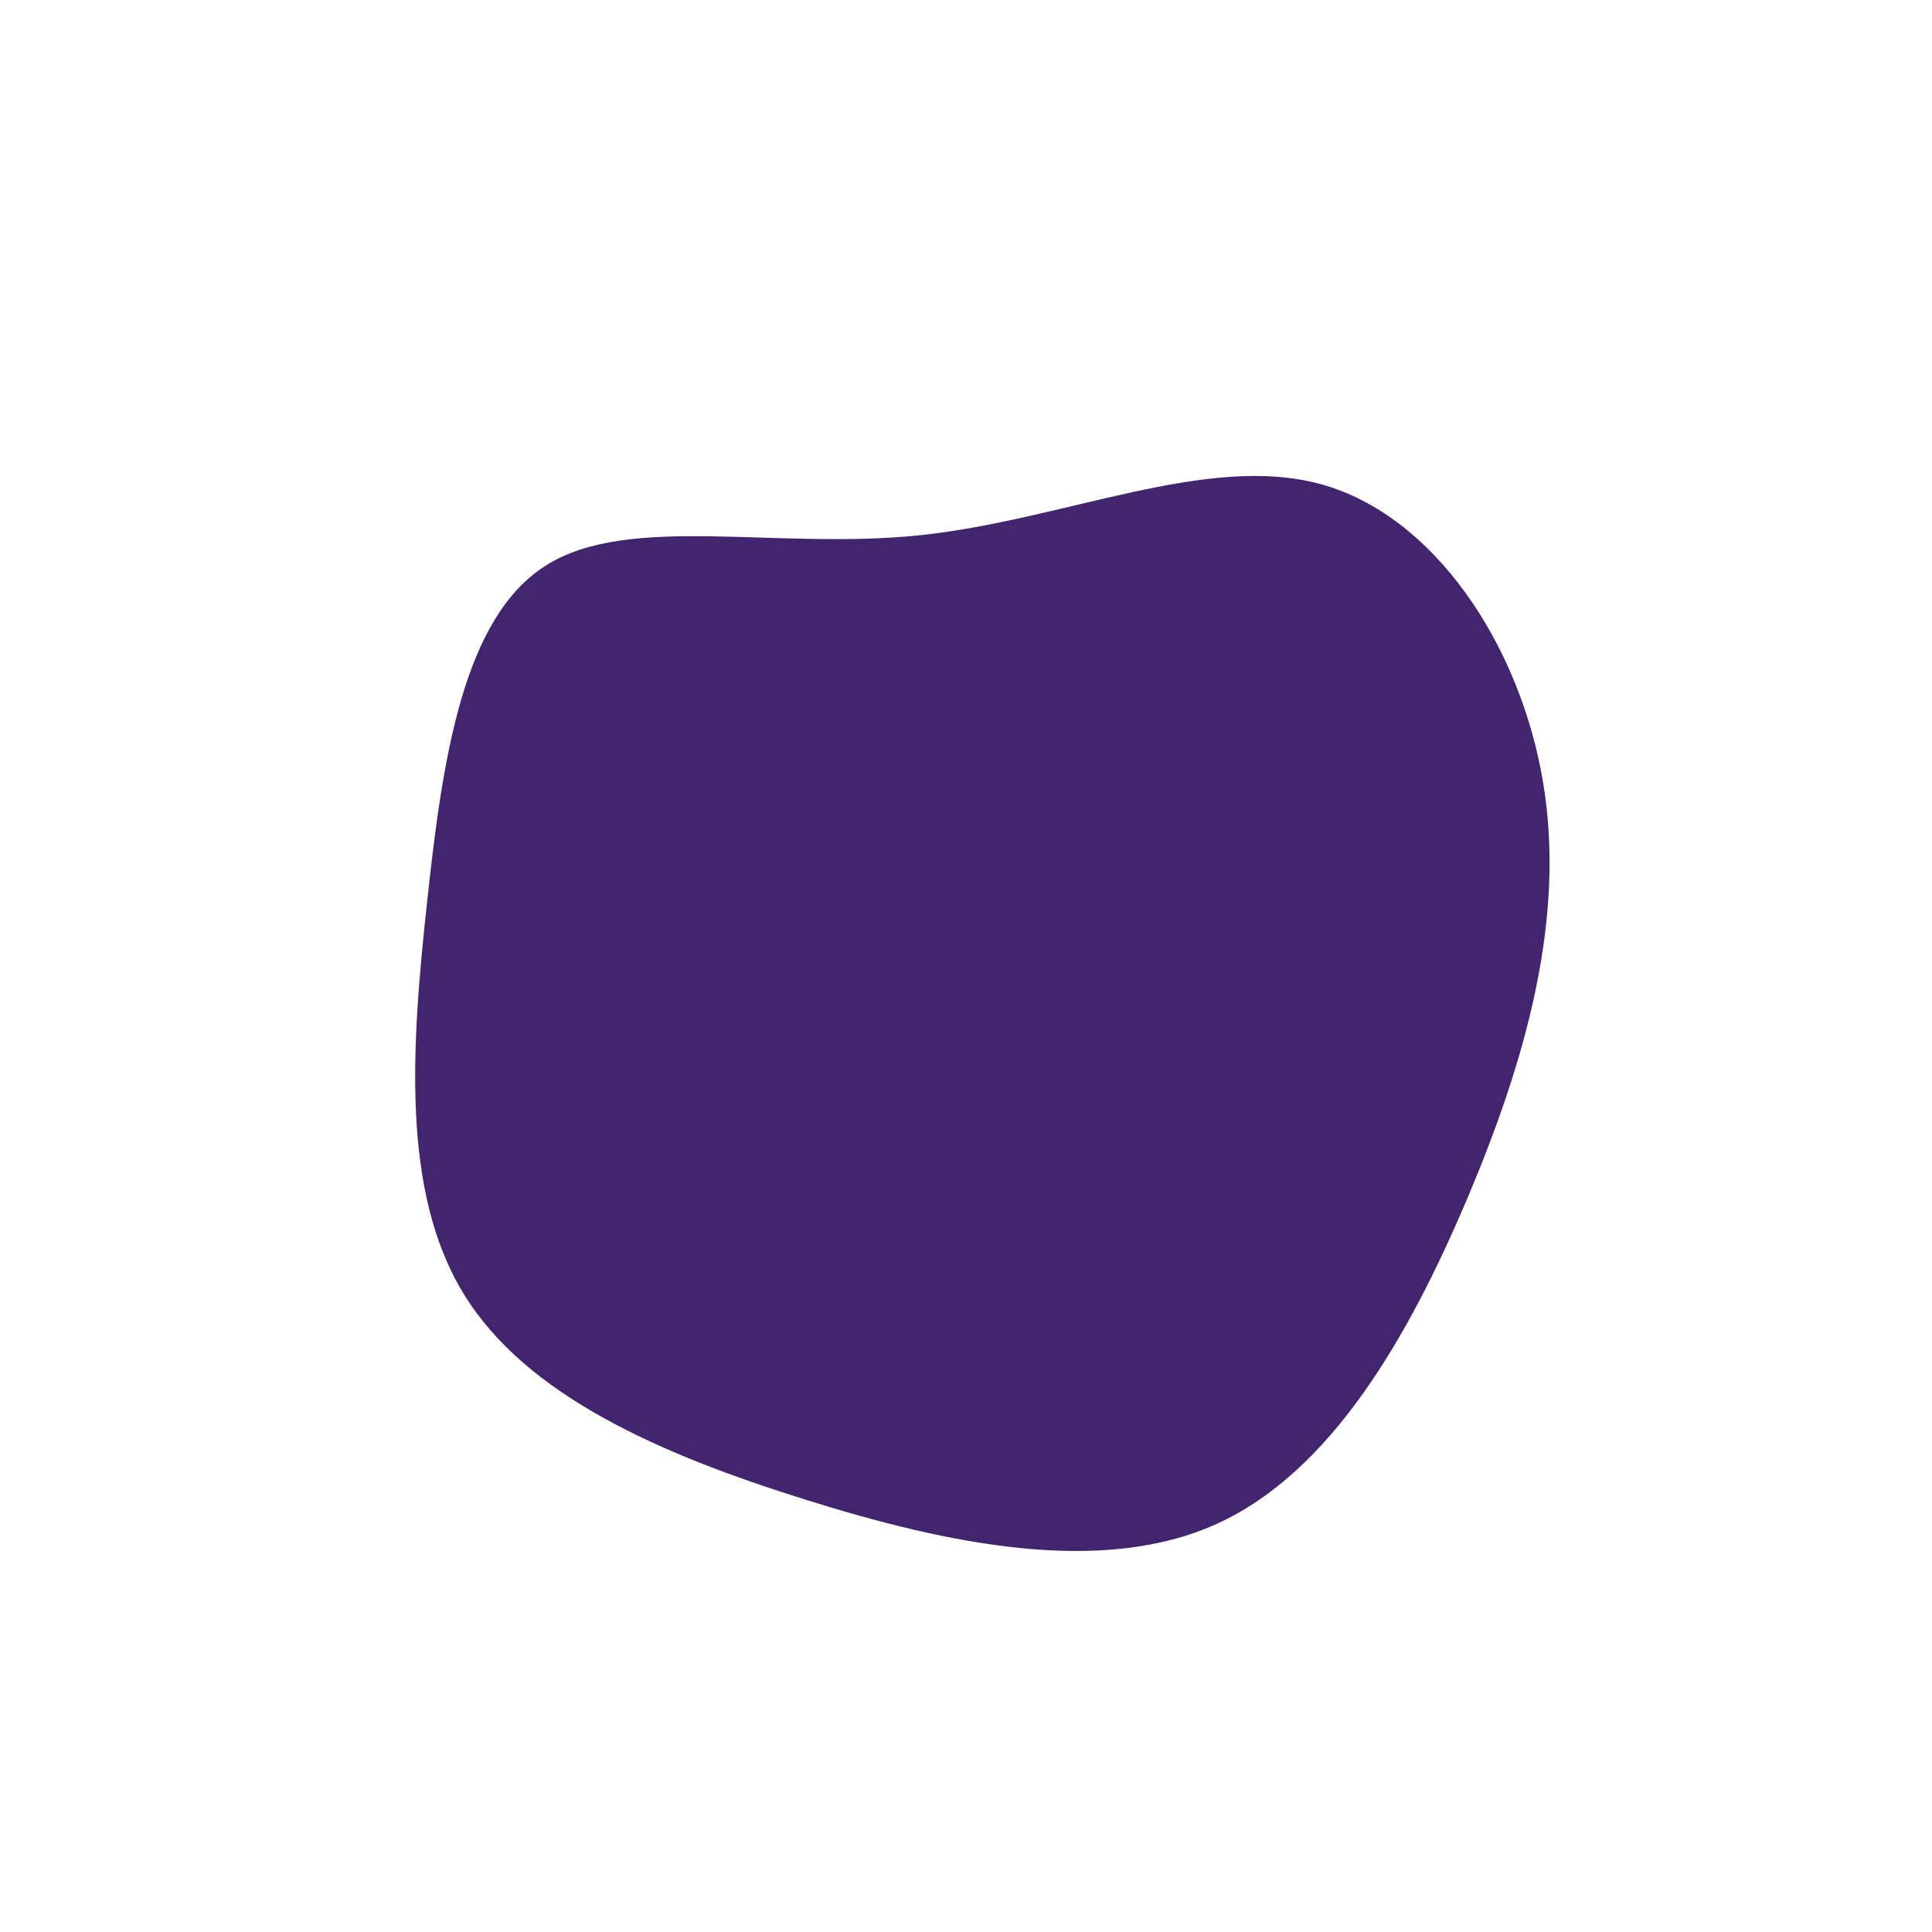 <svg xmlns="http://www.w3.org/2000/svg" xmlns:xlink="http://www.w3.org/1999/xlink" version="1.1" width="1000" height="1000" viewBox="0 0 1000 1000" xml:space="preserve">
<desc>Created with Fabric.js 3.5.0</desc>
<defs>
</defs>
<rect x="0" y="0" width="100%" height="100%" fill="#ffffff"/>
<g transform="matrix(-0.965 -0.264 0.264 -0.965 500 500)" id="870870">
<path style="stroke: none; stroke-width: 1; stroke-dasharray: none; stroke-linecap: butt; stroke-dashoffset: 0; stroke-linejoin: miter; stroke-miterlimit: 4; is-custom-font: none; font-file-url: none; fill: rgb(67,37,111); fill-rule: nonzero; opacity: 1;" vector-effect="non-scaling-stroke" transform=" translate(9.678, 6.679)" d="M 196.4 -238.7 C 241.5 -196.2 256.2 -122 268 -48.2 C 279.9 25.5 288.9 98.7 254.4 136.1 C 220 173.4 142.1 174.8 72.1 202 C 2.1 229.3 -60 282.4 -121.2 282.2 C -182.4 282 -242.8 228.5 -272.6 163.7 C -302.5 99 -301.9 22.9 -291.6 -54.1 C -281.2 -131.2 -261.1 -209.2 -210.9 -250.9 C -160.7 -292.5 -80.3 -297.8 -2.4 -294.9 C 75.6 -292.1 151.3 -281.3 196.4 -238.7" stroke-linecap="round"/>
</g>
</svg>